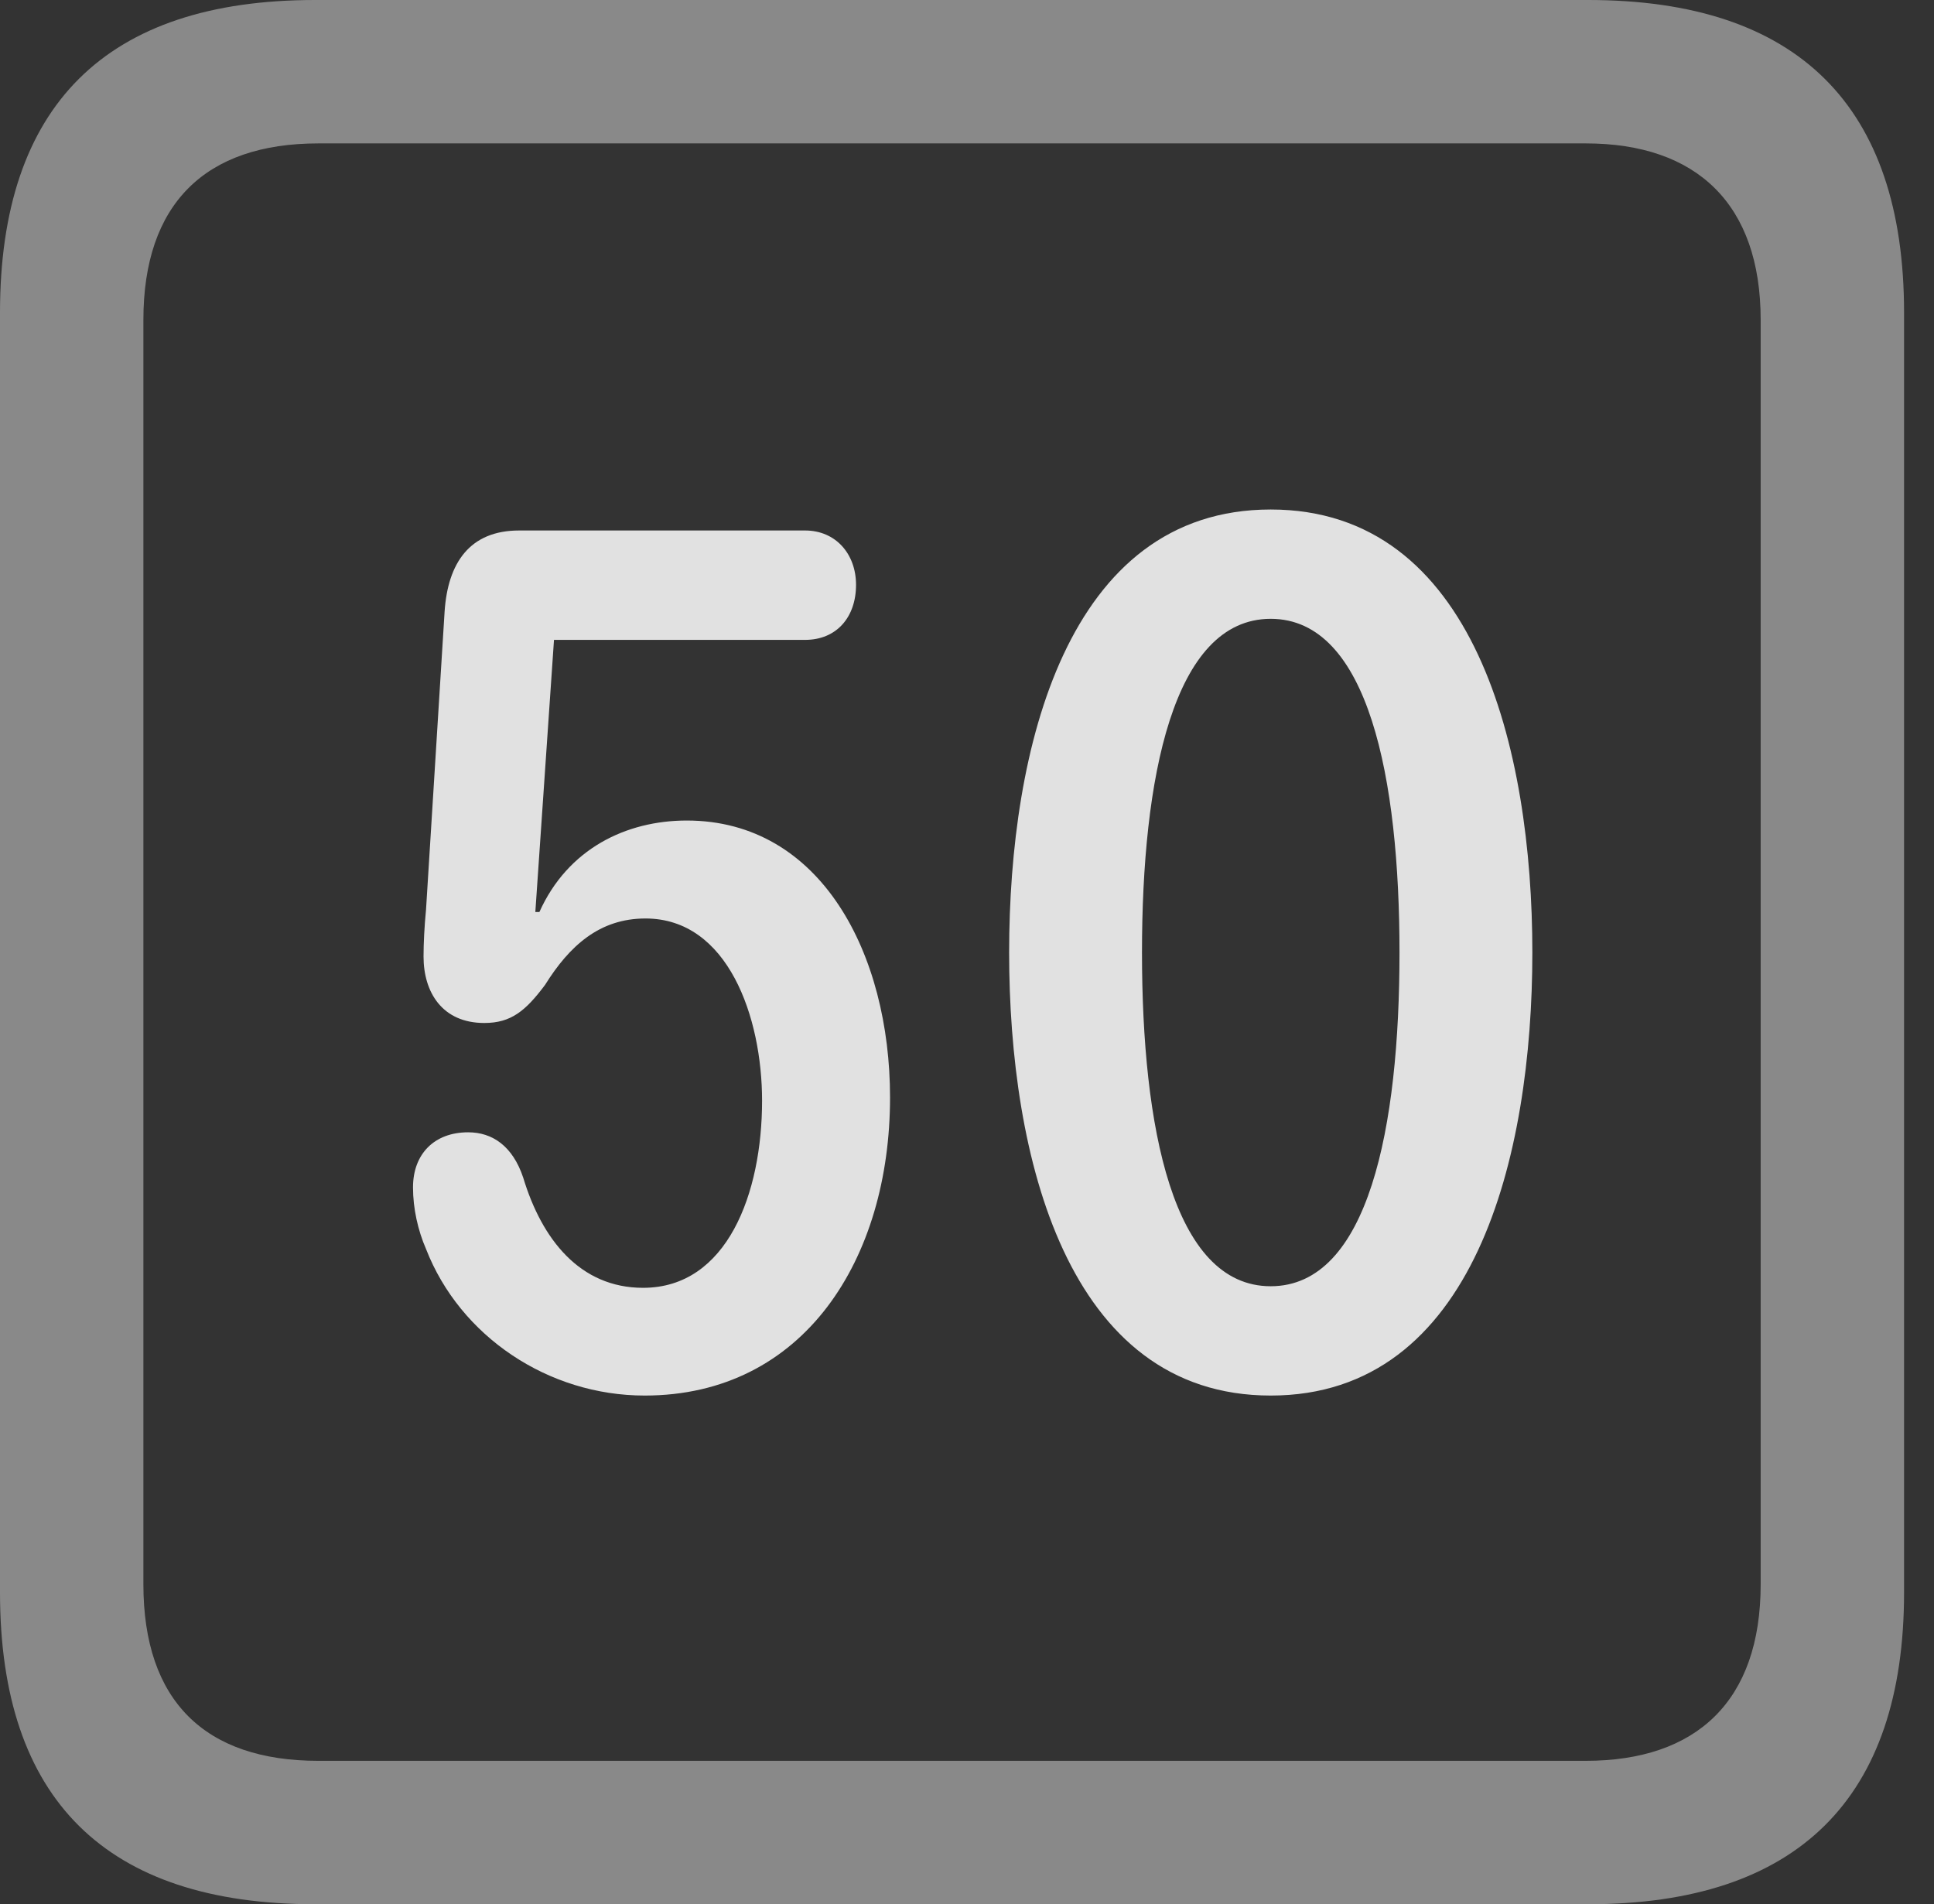 <?xml version="1.0" encoding="UTF-8"?>
<!--Generator: Apple Native CoreSVG 341-->
<!DOCTYPE svg
PUBLIC "-//W3C//DTD SVG 1.1//EN"
       "http://www.w3.org/Graphics/SVG/1.1/DTD/svg11.dtd">
<svg version="1.1" xmlns="http://www.w3.org/2000/svg" xmlns:xlink="http://www.w3.org/1999/xlink" viewBox="0 0 23.32 22.959">
 <rect x="0" y="0" width="23.32" height="22.959" fill="#333333" stroke="none"/>
 <g>
  <rect height="22.959" opacity="0" width="23.32" x="0" y="0"/>
  <path d="M3.799 22.959L19.15 22.959C21.68 22.959 22.959 21.68 22.959 19.199L22.959 3.77C22.959 1.279 21.68 0 19.15 0L3.799 0C1.279 0 0 1.27 0 3.77L0 19.199C0 21.699 1.279 22.959 3.799 22.959ZM3.838 21.23C2.471 21.23 1.729 20.508 1.729 19.102L1.729 3.857C1.729 2.461 2.471 1.729 3.838 1.729L19.121 1.729C20.459 1.729 21.23 2.461 21.23 3.857L21.23 19.102C21.23 20.508 20.459 21.23 19.121 21.23Z" fill="white" fill-opacity="0.425"/>
  <path d="M7.773 16.826C9.697 16.826 10.732 15.176 10.732 13.232C10.732 11.504 9.902 9.893 8.281 9.893C7.549 9.893 6.846 10.234 6.504 10.996L6.455 10.996L6.68 7.715L9.707 7.715C10.088 7.715 10.322 7.441 10.322 7.051C10.322 6.68 10.078 6.396 9.707 6.396L6.26 6.396C5.664 6.396 5.4 6.787 5.361 7.373L5.137 10.967C5.117 11.172 5.107 11.377 5.107 11.533C5.107 11.963 5.332 12.334 5.84 12.334C6.162 12.334 6.338 12.188 6.572 11.875C6.865 11.406 7.227 11.074 7.783 11.074C8.779 11.074 9.189 12.266 9.189 13.271C9.189 14.385 8.77 15.527 7.754 15.527C6.992 15.527 6.533 14.941 6.309 14.199C6.182 13.818 5.938 13.652 5.645 13.652C5.234 13.652 4.98 13.916 4.98 14.316C4.98 14.57 5.039 14.834 5.137 15.059C5.547 16.113 6.611 16.826 7.773 16.826ZM15.322 16.826C17.783 16.826 18.477 13.935 18.477 11.484C18.477 9.033 17.783 6.143 15.322 6.143C12.861 6.143 12.168 9.033 12.168 11.484C12.168 13.935 12.861 16.826 15.322 16.826ZM15.322 15.508C14.141 15.508 13.77 13.584 13.77 11.484C13.77 9.395 14.141 7.461 15.322 7.461C16.504 7.461 16.875 9.395 16.875 11.484C16.875 13.584 16.504 15.508 15.322 15.508Z" fill="white" fill-opacity="0.85"/>
 </g>
</svg>
